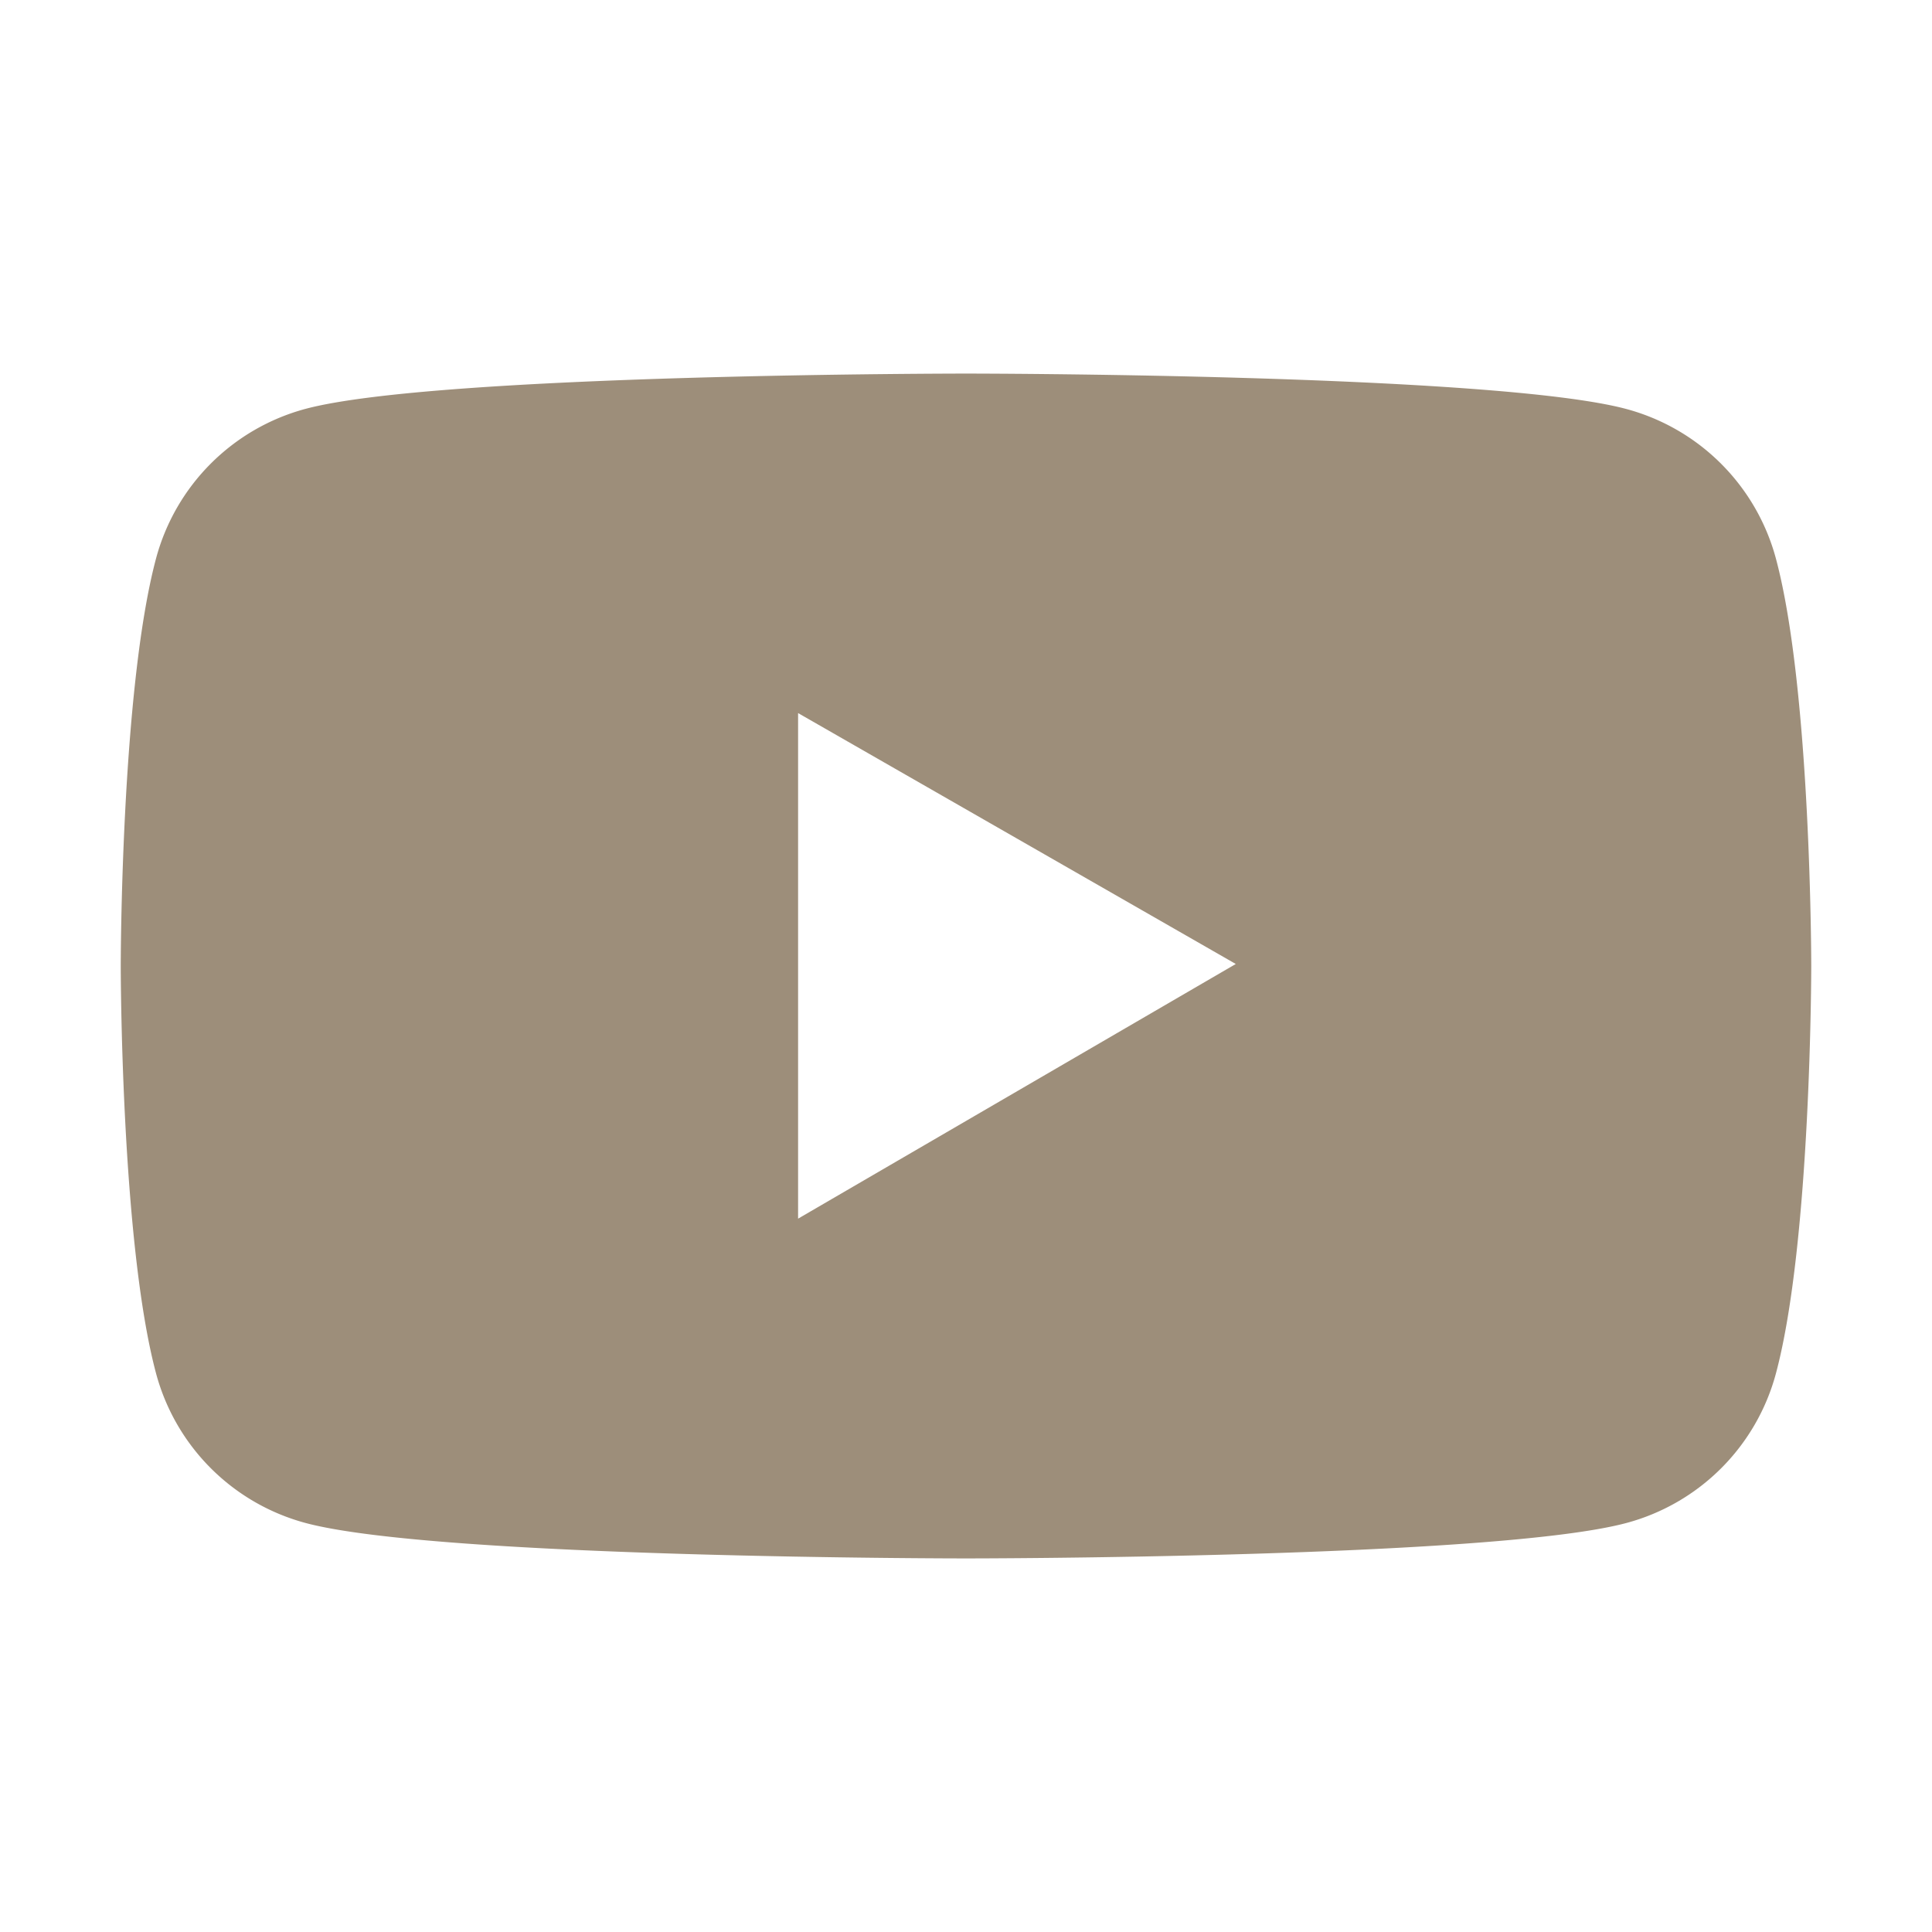 <svg width="22" height="22" fill="none" xmlns="http://www.w3.org/2000/svg"><path d="M20.223 6.362a2.412 2.412 0 00-1.701-1.704C17.02 4.254 11 4.254 11 4.254s-6.02 0-7.522.402a2.409 2.409 0 00-1.701 1.703C1.375 7.863 1.375 11 1.375 11s0 3.137.402 4.639a2.41 2.41 0 001.701 1.703c1.502.404 7.522.404 7.522.404s6.02 0 7.522-.404a2.409 2.409 0 001.701-1.703c.402-1.502.402-4.639.402-4.639s0-3.137-.402-4.638zM9.088 13.879V8.12l4.984 2.857-4.984 2.9z" fill="#9D8E7A"/></svg>